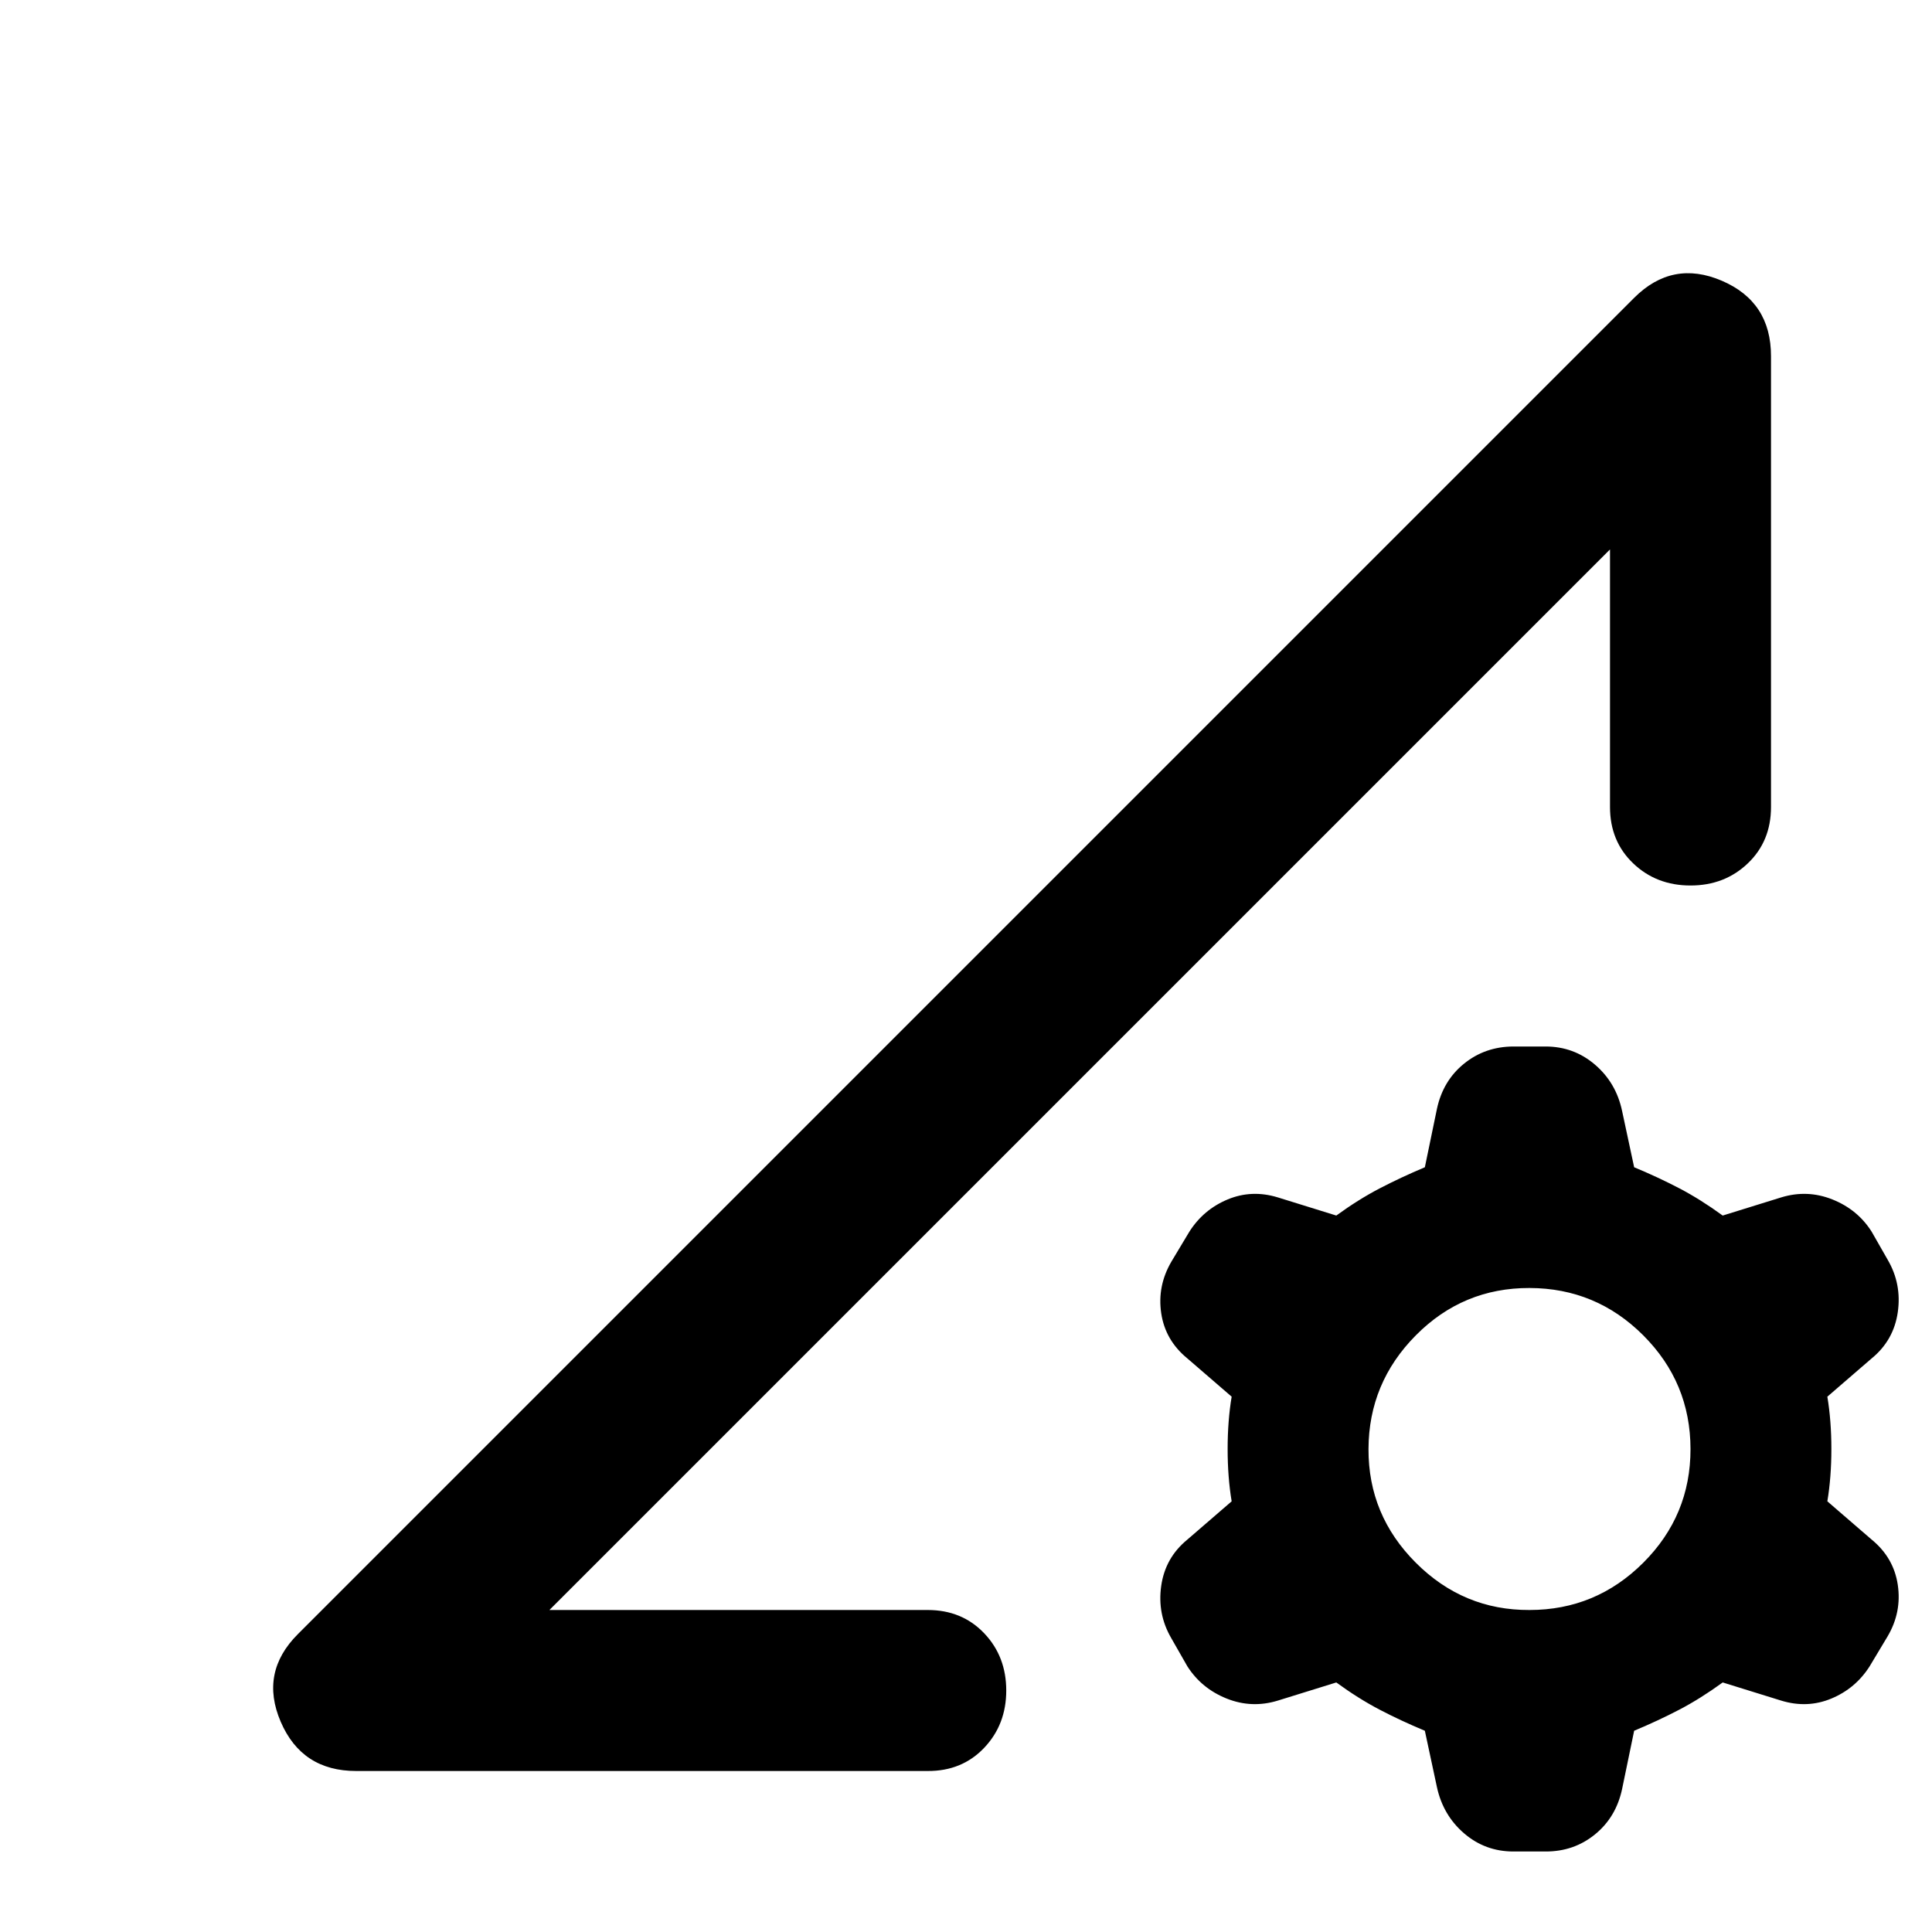 <svg xmlns="http://www.w3.org/2000/svg" width="1em" height="1em" viewBox="0 0 24 24"><path fill="currentColor" d="M17.7 21.5q-.3-.125-.562-.262T16.6 20.9l-.725.225q-.325.1-.637-.025t-.488-.4l-.2-.35q-.175-.3-.125-.65t.325-.575l.55-.475q-.05-.3-.05-.65t.05-.65l-.55-.475q-.275-.225-.325-.562t.125-.638l.225-.375q.175-.275.475-.4t.625-.025l.725.225q.275-.2.538-.337t.562-.263l.15-.725q.075-.35.337-.562T18.8 13h.4q.35 0 .613.225t.337.575l.15.7q.3.125.562.262t.538.338l.725-.225q.325-.1.638.025t.487.4l.2.35q.175.3.125.65t-.325.575l-.55.475q.05.3.05.65t-.05.65l.55.475q.275.225.325.563t-.125.637l-.225.375q-.175.275-.475.4t-.625.025L21.4 20.9q-.275.2-.537.337t-.563.263l-.15.725q-.075.35-.337.563T19.2 23h-.4q-.35 0-.612-.225t-.338-.575zM19 20q.825 0 1.413-.587T21 18t-.587-1.412T19 16t-1.412.588T17 18t.588 1.413T19 20M4.425 22q-.675 0-.938-.612T3.7 20.3L20.3 3.7q.475-.475 1.088-.213t.612.938v5.6q0 .425-.288.7T21 11t-.712-.275t-.288-.7v-3.2L6.825 20h4.7q.425 0 .7.288T12.5 21t-.275.713t-.7.287zm2.4-2L20 6.825l-6.587 6.587z"/></svg>